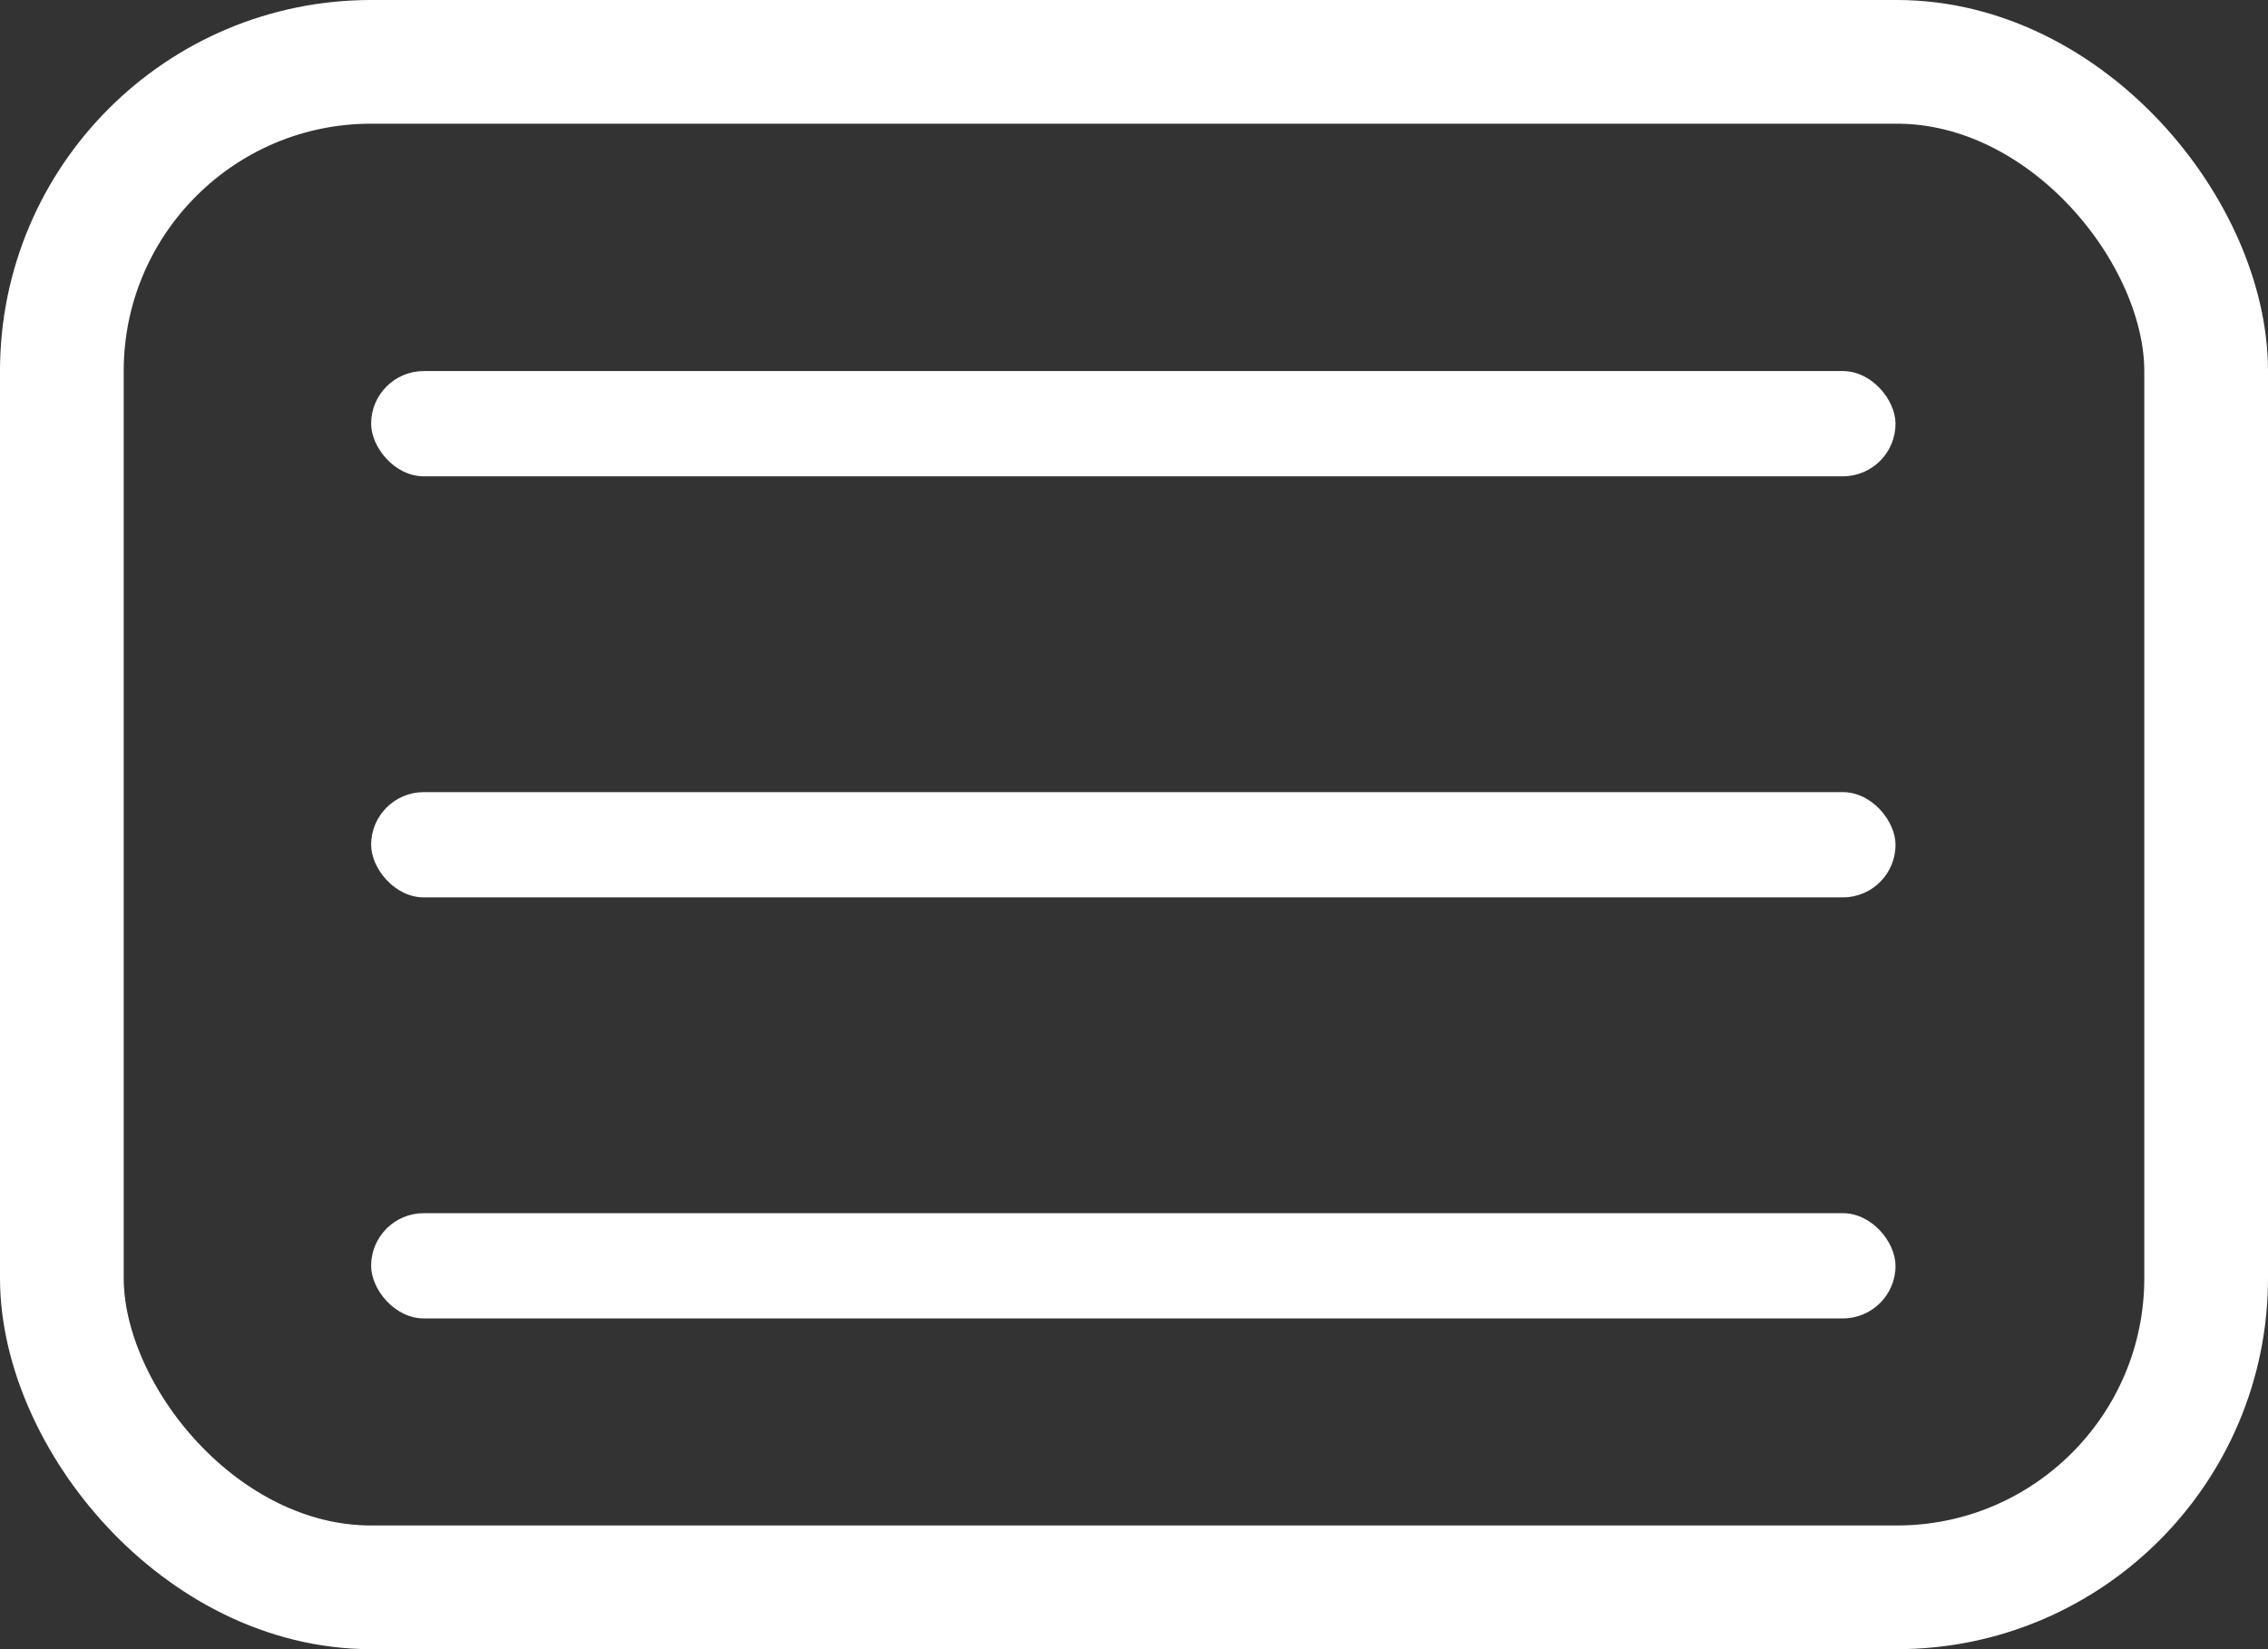 <svg width="55" height="40" viewBox="0 0 55 40" fill="none" xmlns="http://www.w3.org/2000/svg">
<rect x="0" y="0" width="55" height="40" fill="#333333" stroke="none"/>
<rect x="1.5" y="1.5" width="52" height="37" rx="7.5" stroke="white" stroke-width="3"/>
<rect x="9" y="9" width="36.967" height="2.553" rx="1.277" fill="white"/>
<rect x="9" y="19.213" width="36.967" height="2.553" rx="1.277" fill="white"/>
<rect x="9" y="29.425" width="36.967" height="2.553" rx="1.277" fill="white"/>
</svg>

